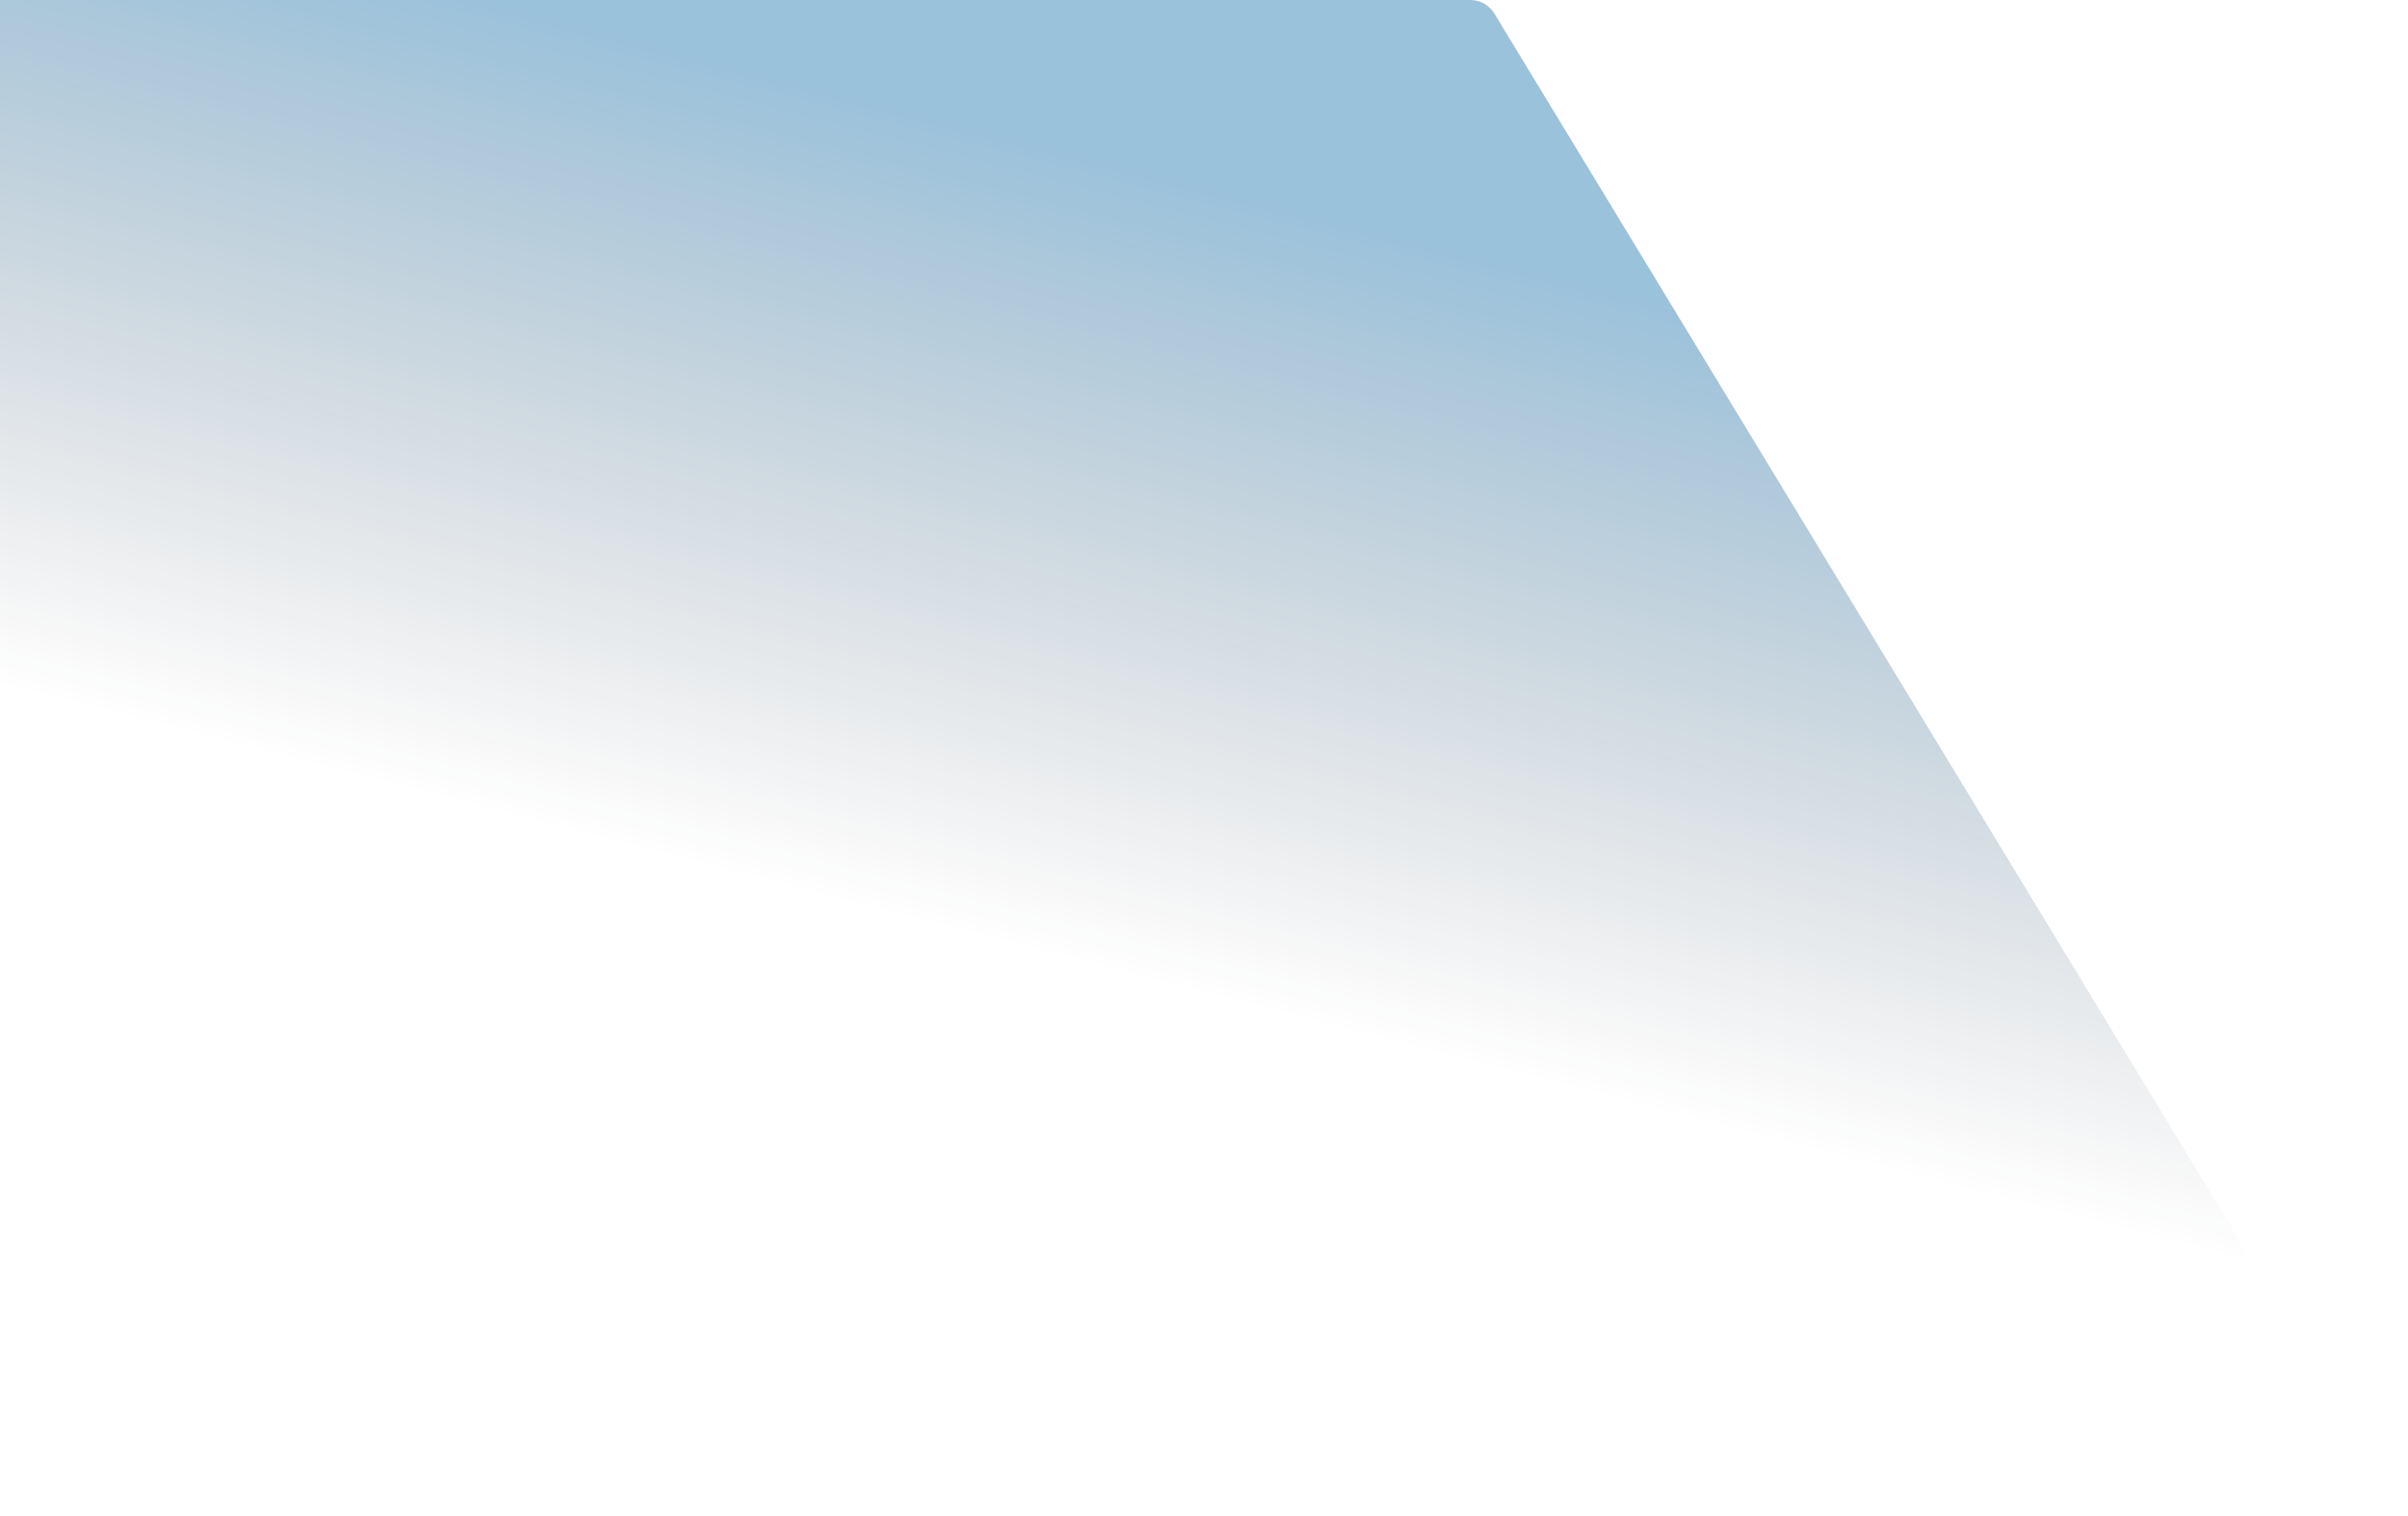 <svg width="850" height="535" viewBox="0 0 850 535" fill="none" xmlns="http://www.w3.org/2000/svg">
<g clip-path="url(#clip0_1_663)">
<g clip-path="url(#clip1_1_663)">
<path d="M518.987 0H-224.995V181.559V535H849.496L527.519 4.8C525.708 1.82 522.474 0 518.987 0Z" fill="url(#paint0_linear_1_663)"/>
</g>
</g>
<defs>
<linearGradient id="paint0_linear_1_663" x1="173.697" y1="-1.57688e-05" x2="104.607" y2="268.801" gradientUnits="userSpaceOnUse">
<stop stop-color="#0466A6" stop-opacity="0.4"/>
<stop offset="1" stop-color="#1D2430" stop-opacity="0"/>
</linearGradient>
<clipPath id="clip0_1_663">
<rect width="1075" height="535" fill="white" transform="translate(-225)"/>
</clipPath>
<clipPath id="clip1_1_663">
<rect width="1074.99" height="535" fill="white" transform="translate(-224.995)"/>
</clipPath>
</defs>
</svg>
